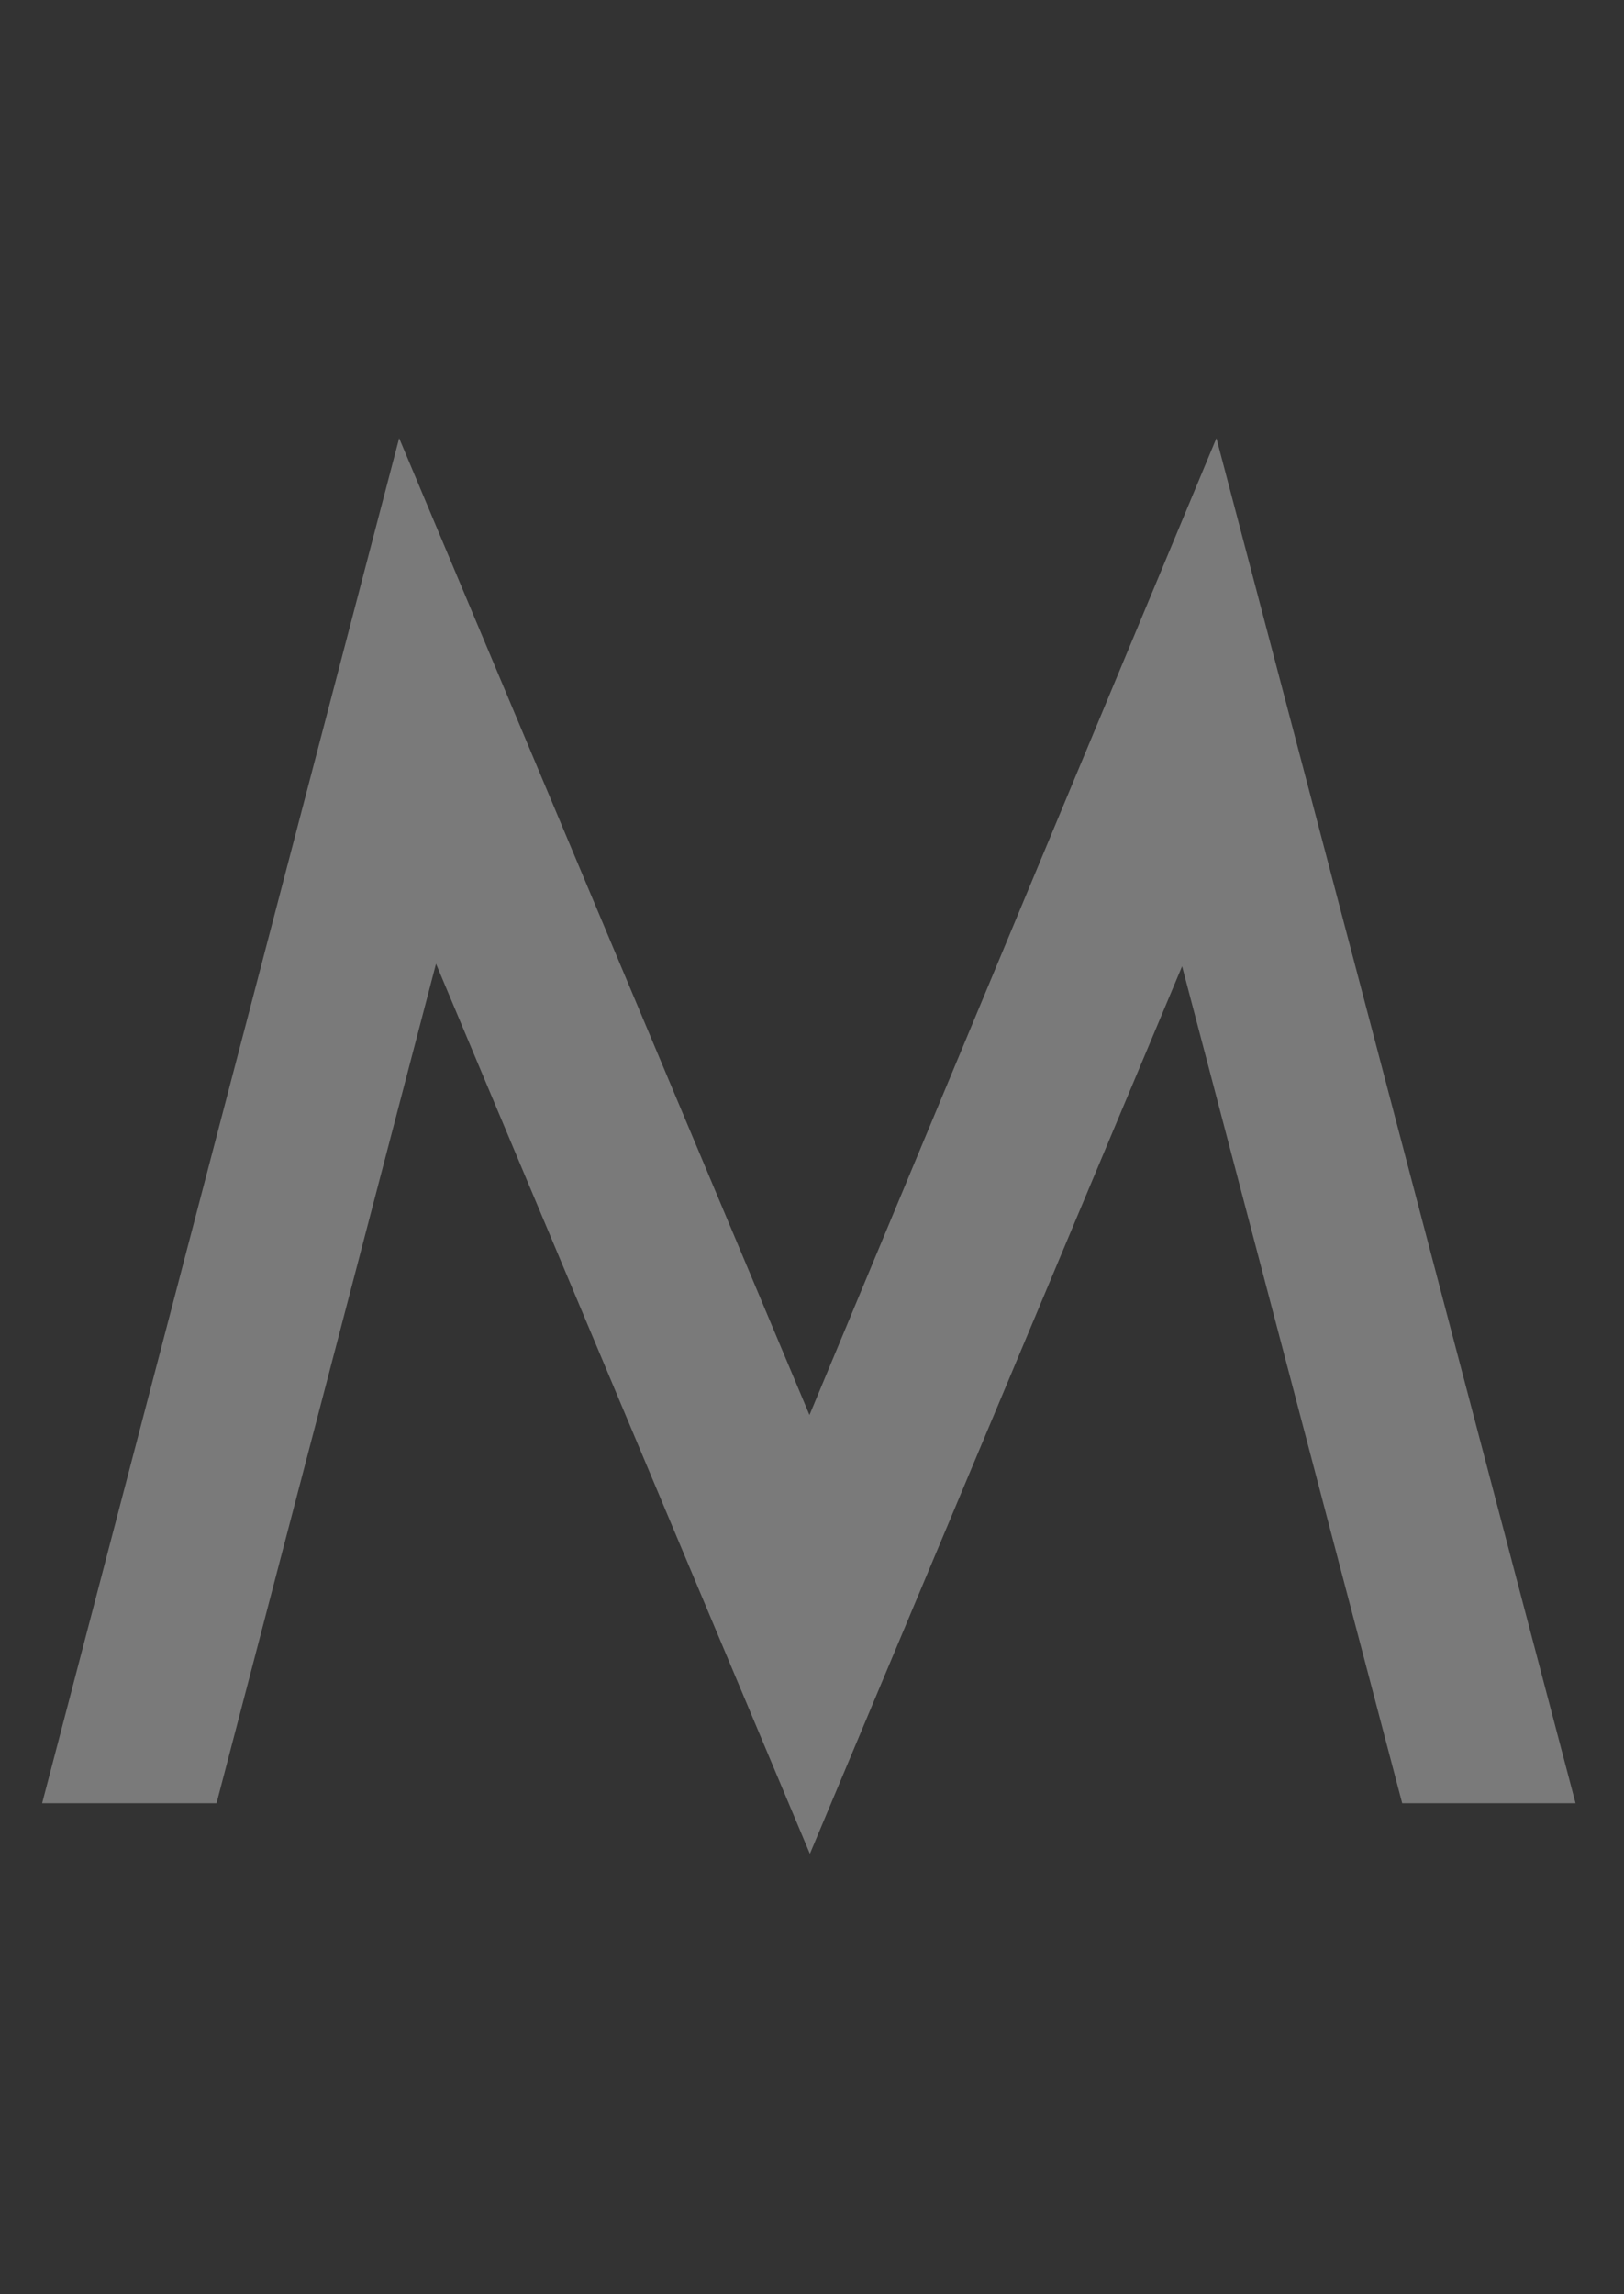 <?xml version="1.0" encoding="utf-8"?>
<!-- Generator: Adobe Illustrator 21.1.0, SVG Export Plug-In . SVG Version: 6.00 Build 0)  -->
<svg version="1.1" id="Layer_1" xmlns="http://www.w3.org/2000/svg" xmlns:xlink="http://www.w3.org/1999/xlink" x="0px" y="0px"
	 viewBox="0 0 771 1089" style="enable-background:new 0 0 771 1089;" xml:space="preserve">
<rect x="0" y="0" width="771" height="1089" fill="#333333" stroke="none"/>
<style type="text/css">
	.st0{opacity:0.35;enable-background:new    ;}
	.st1{fill:#FFFFFF;}
</style>
<g class="st0">
	<path class="st1" d="M577.5,208L748,856h-82.3L561.2,458.7L384.5,880L207,457.5L102.8,856H20l169.5-648l194.8,463.7L577.5,208z"/>
</g>
</svg>

